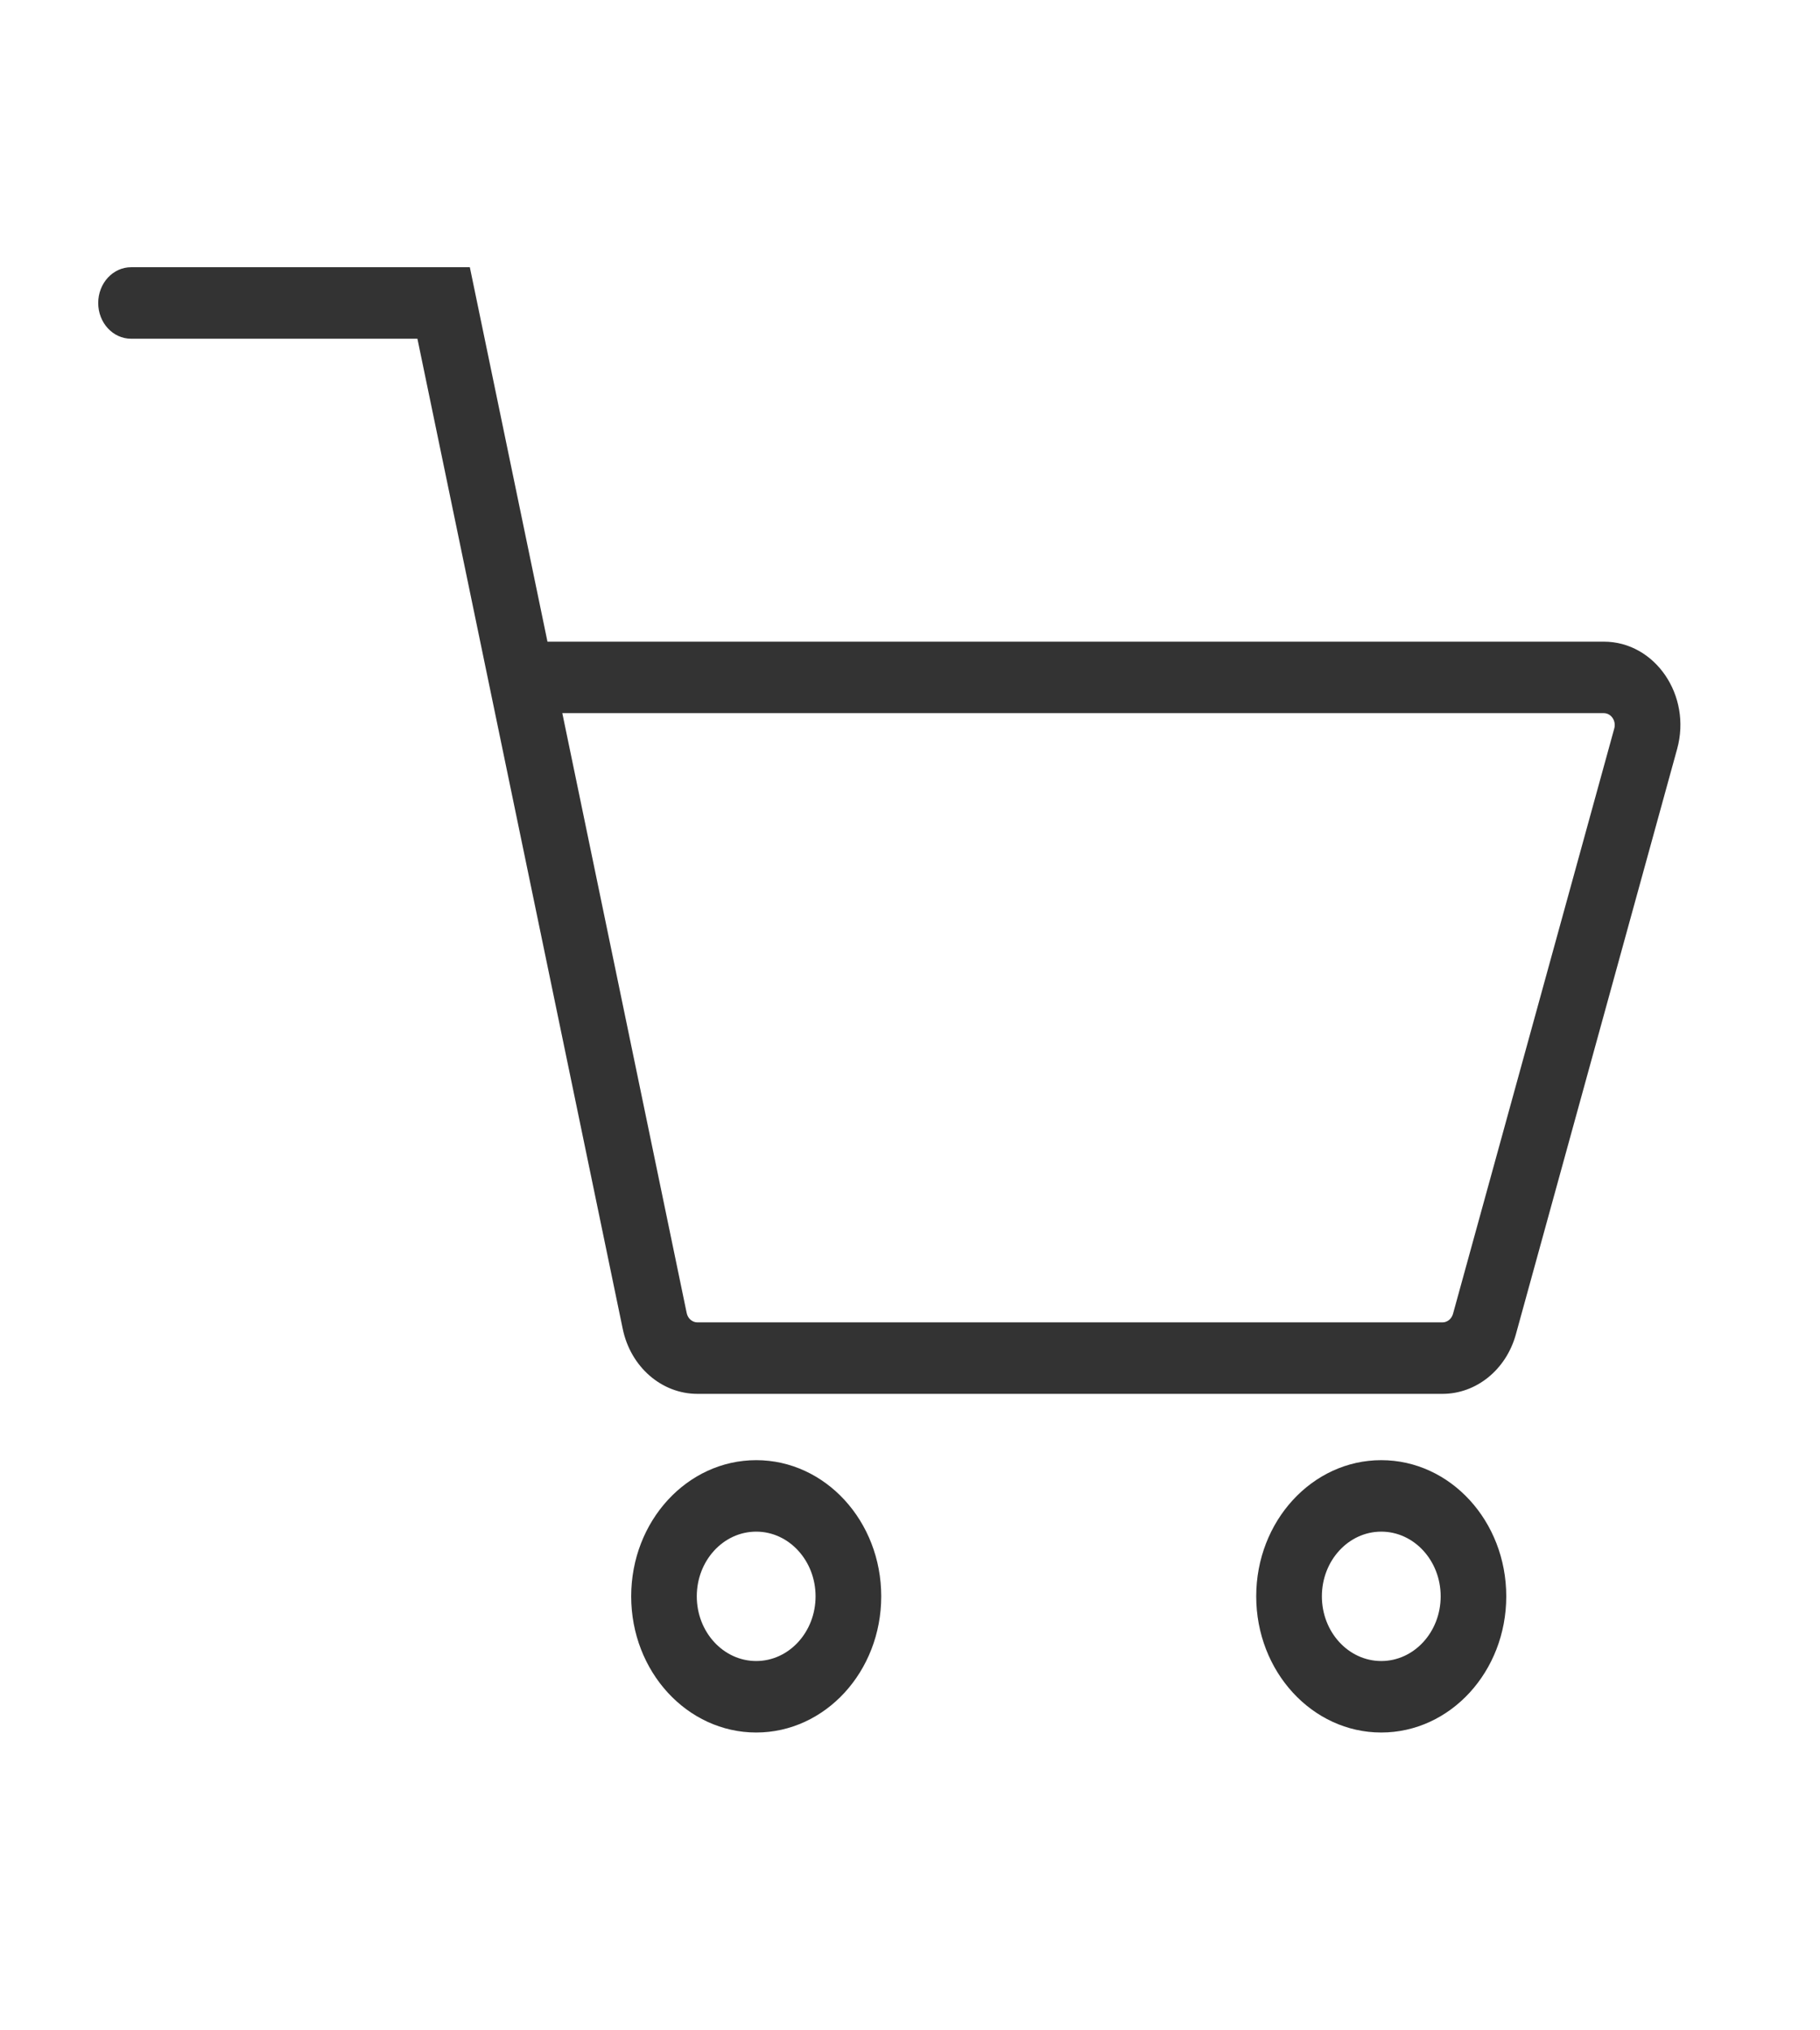 <svg width="26" height="29" viewBox="0 0 26 29" fill="none" xmlns="http://www.w3.org/2000/svg">
<path fill-rule="evenodd" clip-rule="evenodd" d="M1.403 4.328C1.403 4.046 1.613 3.817 1.872 3.817H6.712L7.821 9.165H22.911C23.644 9.165 24.17 9.934 23.959 10.698L21.655 19.06C21.516 19.564 21.09 19.909 20.607 19.909H9.963C9.451 19.909 9.008 19.523 8.896 18.98L5.963 4.838H1.872C1.613 4.838 1.403 4.61 1.403 4.328ZM8.033 10.186L9.81 18.755C9.826 18.833 9.89 18.888 9.963 18.888H20.607C20.676 18.888 20.737 18.838 20.757 18.767L23.061 10.405C23.091 10.296 23.016 10.186 22.911 10.186H8.033Z" fill="#333333"/>
<path fill-rule="evenodd" clip-rule="evenodd" d="M10.803 23.725C11.271 23.725 11.651 23.311 11.651 22.801C11.651 22.291 11.271 21.877 10.803 21.877C10.334 21.877 9.954 22.291 9.954 22.801C9.954 23.311 10.334 23.725 10.803 23.725ZM10.803 24.746C11.789 24.746 12.589 23.875 12.589 22.801C12.589 21.727 11.789 20.856 10.803 20.856C9.816 20.856 9.017 21.727 9.017 22.801C9.017 23.875 9.816 24.746 10.803 24.746Z" fill="#333333"/>
<path fill-rule="evenodd" clip-rule="evenodd" d="M19.732 23.725C20.201 23.725 20.581 23.311 20.581 22.801C20.581 22.291 20.201 21.877 19.732 21.877C19.264 21.877 18.884 22.291 18.884 22.801C18.884 23.311 19.264 23.725 19.732 23.725ZM19.732 24.746C20.719 24.746 21.518 23.875 21.518 22.801C21.518 21.727 20.719 20.856 19.732 20.856C18.746 20.856 17.946 21.727 17.946 22.801C17.946 23.875 18.746 24.746 19.732 24.746Z" fill="#333333"/>
</svg>
